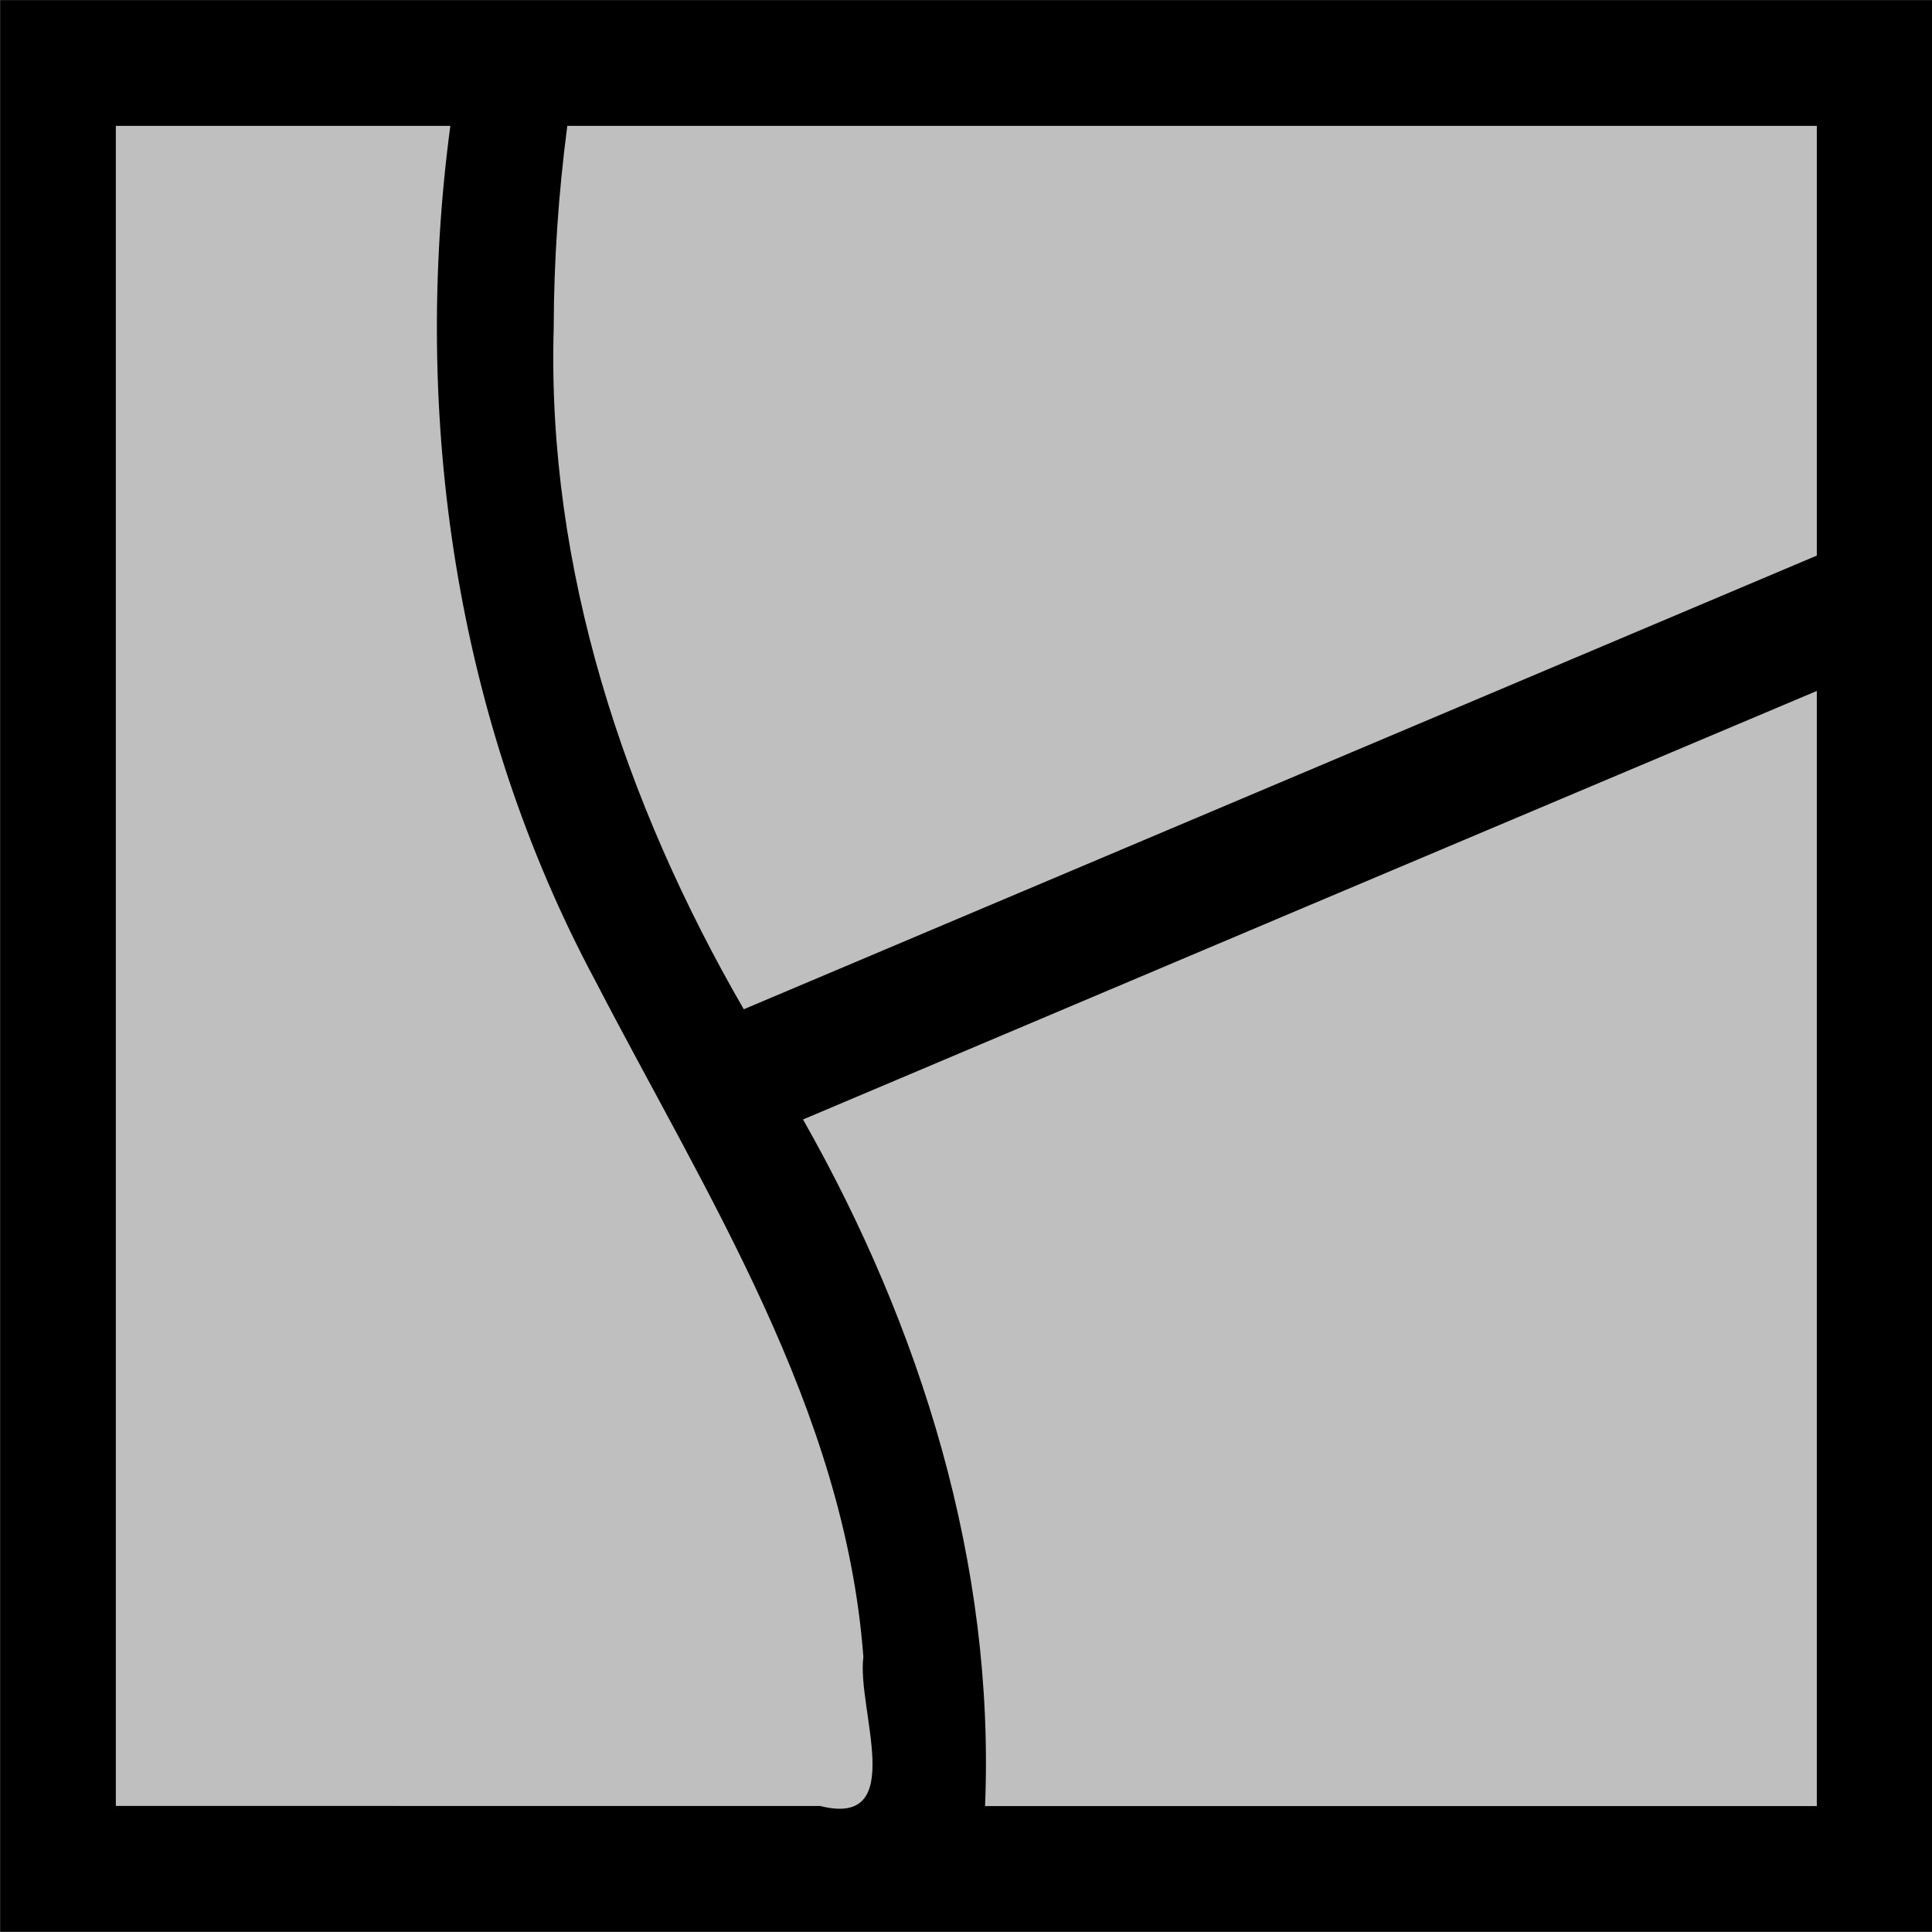 <?xml version="1.0" encoding="utf-8"?>

<!-- Uploaded to: SVG Repo, www.svgrepo.com, Generator: SVG Repo Mixer Tools -->
<svg width="800px" height="800px" viewBox="0 0 16 16" xmlns="http://www.w3.org/2000/svg">

<g transform="matrix(1.149 0 0 1.247 -1.233 -1.917)" fill="currentColor" stroke-width=".829px">

<rect x="1.074" y="1.537" width="13.931" height="12.83" fill-opacity=".25"/>

<path d="M1.074 1.537v12.83h13.93V1.538H1.075zm.835.836h2.41c-.28 1.934.04 3.95 1.045 5.678.803 1.428 1.797 2.841 1.932 4.49-.05.342.328 1.14-.312.99H1.908V2.374zm3.253 0h9.006v2.854L6.434 8.24c-.86-1.37-1.42-2.926-1.37-4.523.001-.45.035-.899.098-1.344zm9.006 3.753v7.406H8.173c.072-1.603-.46-3.177-1.312-4.56 2.435-.95 4.87-1.898 7.307-2.846z" color="currentColor" style="-inkscape-stroke:none"/>

</g>

</svg>